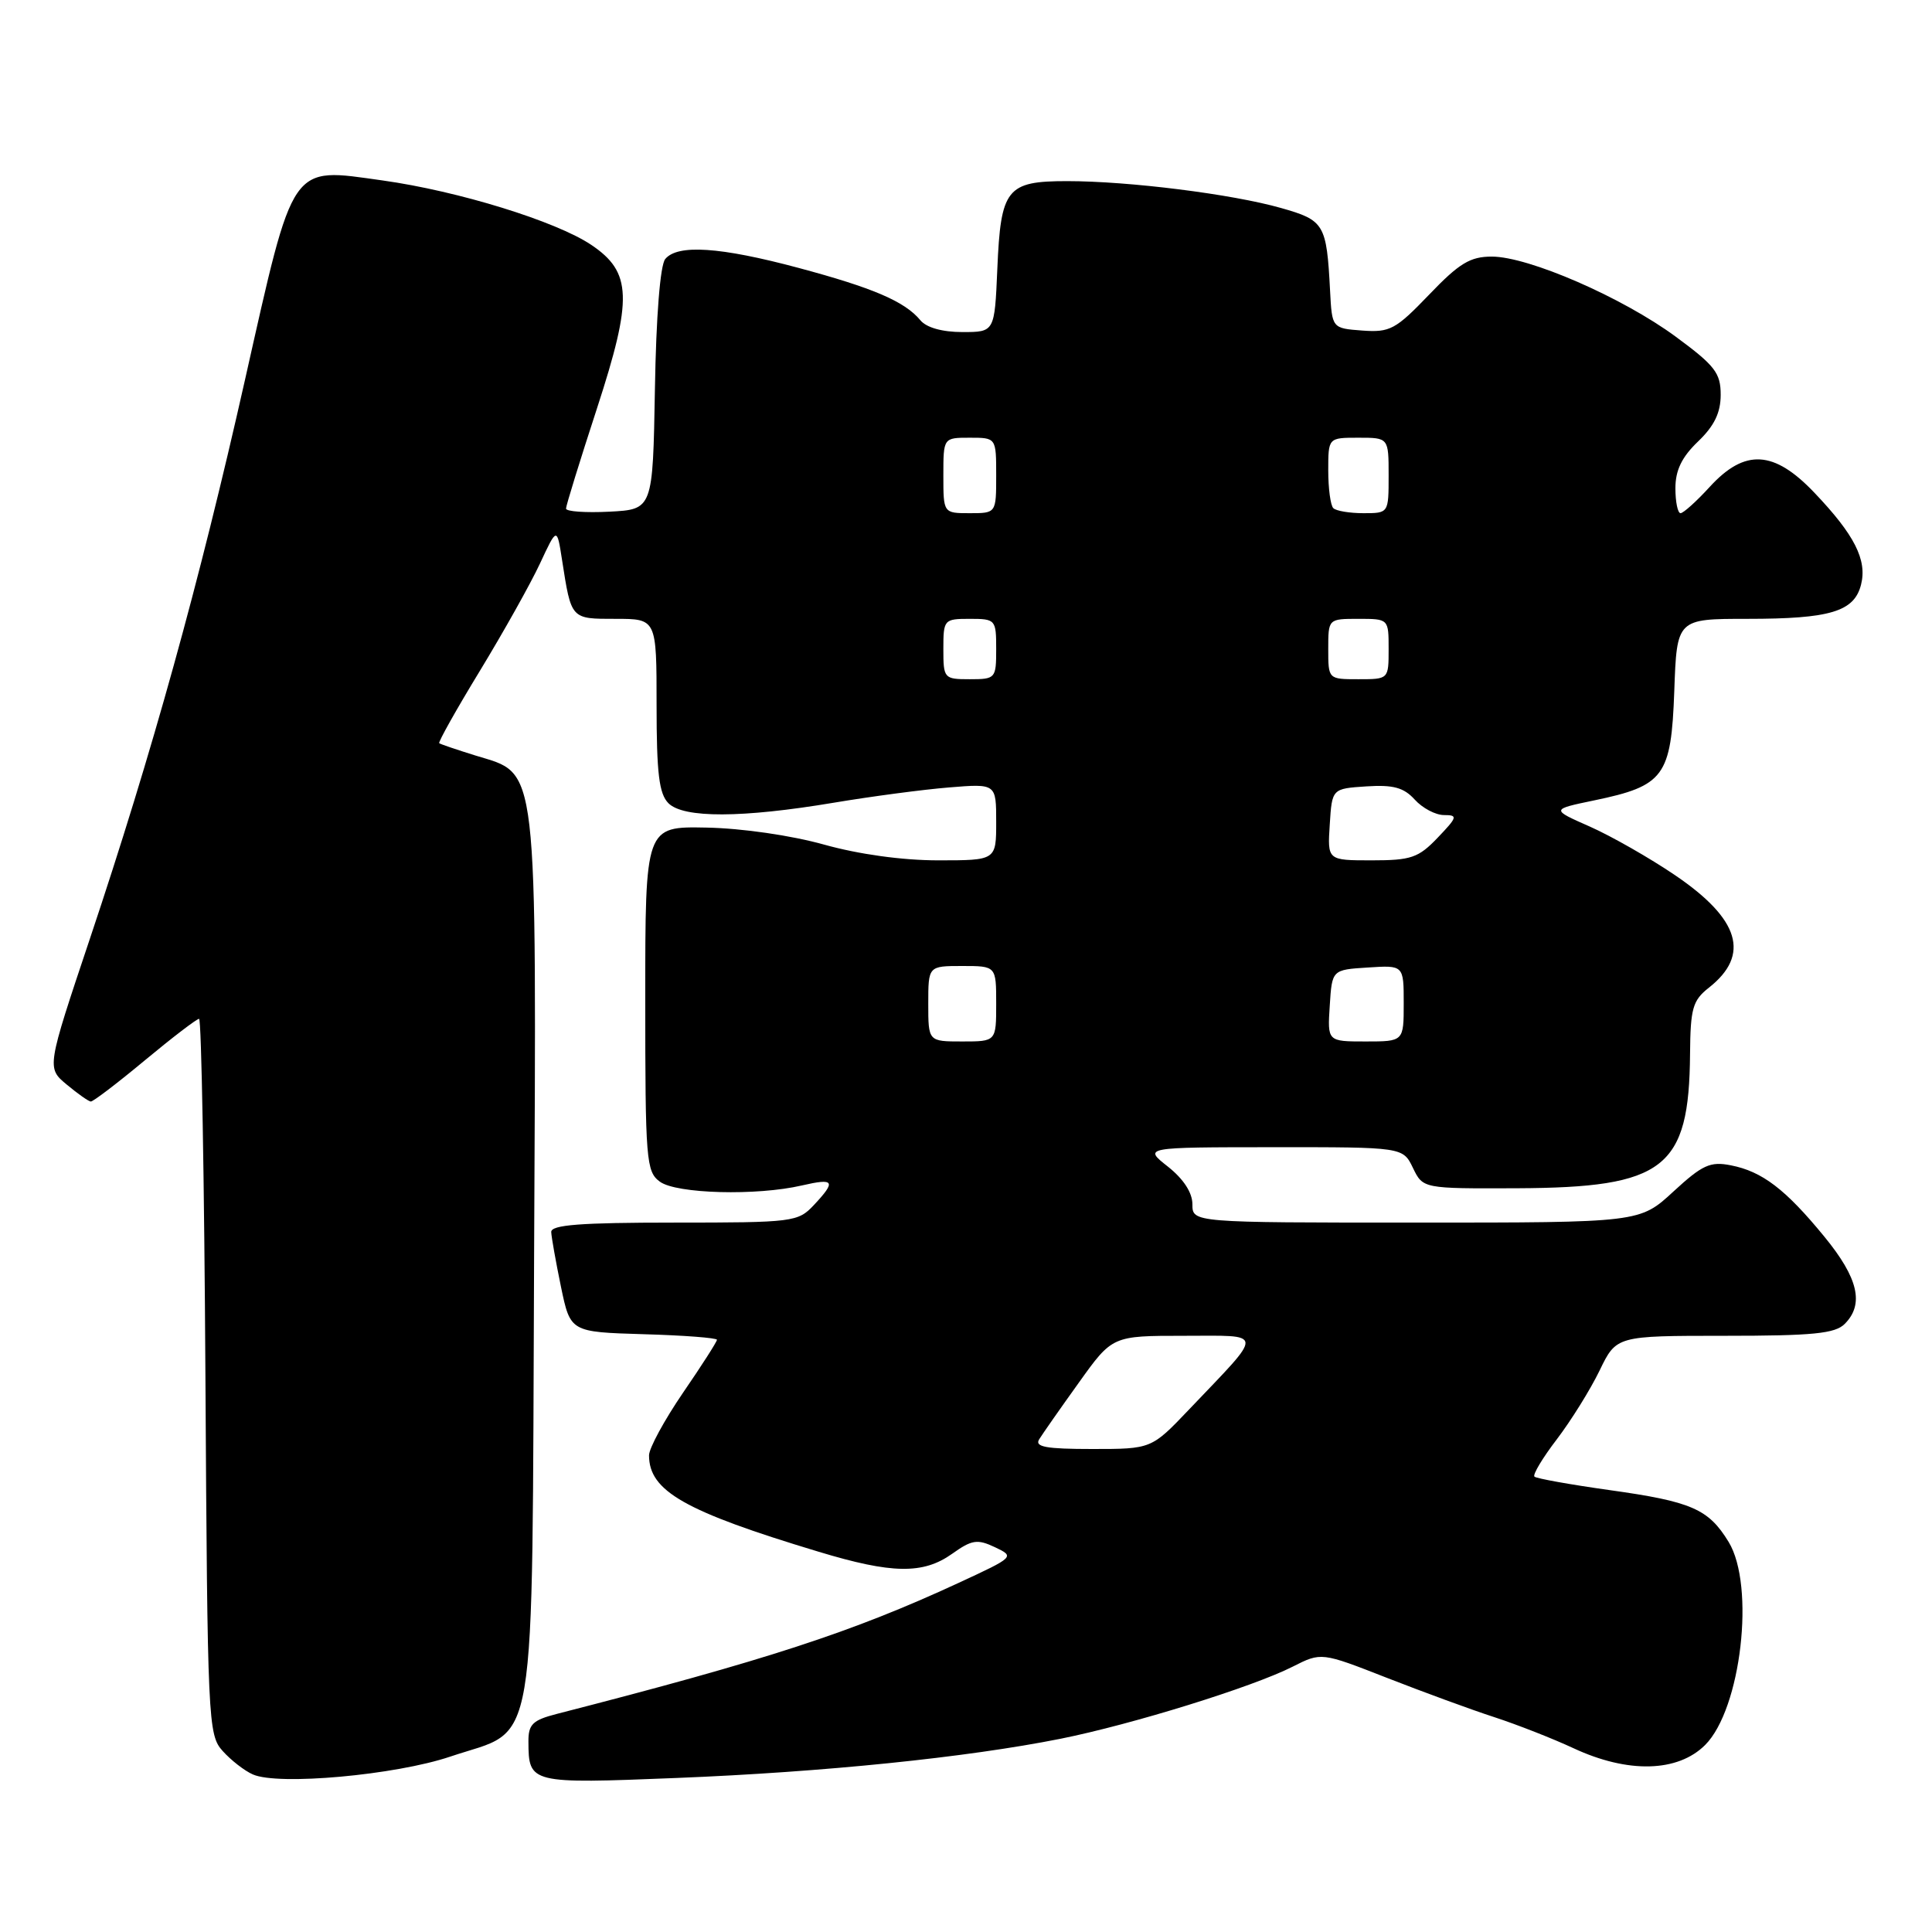 <?xml version="1.0" encoding="UTF-8" standalone="no"?>
<!DOCTYPE svg PUBLIC "-//W3C//DTD SVG 1.1//EN" "http://www.w3.org/Graphics/SVG/1.1/DTD/svg11.dtd" >
<svg xmlns="http://www.w3.org/2000/svg" xmlns:xlink="http://www.w3.org/1999/xlink" version="1.1" viewBox="0 0 256 256">
 <g >
 <path fill="currentColor"
d=" M 59.66 232.76 C 71.37 228.80 70.46 234.26 70.77 166.68 C 71.08 100.01 71.39 102.70 63.00 100.11 C 60.52 99.34 58.37 98.61 58.20 98.48 C 58.04 98.34 60.46 94.02 63.60 88.87 C 66.73 83.72 70.31 77.33 71.55 74.67 C 73.80 69.84 73.80 69.84 74.47 74.17 C 75.71 82.11 75.61 82.00 81.57 82.00 C 87.00 82.00 87.00 82.00 87.00 93.43 C 87.00 102.48 87.33 105.18 88.57 106.43 C 90.57 108.43 98.32 108.40 110.50 106.36 C 115.45 105.53 122.31 104.62 125.75 104.34 C 132.00 103.83 132.00 103.83 132.00 108.91 C 132.00 114.00 132.00 114.00 124.31 114.00 C 119.56 114.00 113.79 113.20 109.18 111.91 C 104.85 110.70 98.32 109.75 93.61 109.66 C 85.50 109.50 85.50 109.50 85.50 132.33 C 85.50 153.78 85.62 155.25 87.44 156.58 C 89.64 158.19 100.27 158.47 106.25 157.08 C 110.58 156.08 110.83 156.49 107.83 159.69 C 105.73 161.92 105.10 162.00 89.33 162.00 C 76.91 162.00 73.01 162.30 73.04 163.25 C 73.07 163.94 73.65 167.20 74.33 170.50 C 75.58 176.50 75.58 176.50 85.29 176.79 C 90.63 176.94 95.00 177.28 95.00 177.53 C 95.00 177.78 92.98 180.94 90.50 184.55 C 88.03 188.17 86.00 191.90 86.00 192.84 C 86.00 197.57 90.70 200.25 108.43 205.60 C 118.19 208.56 122.32 208.62 126.17 205.88 C 128.78 204.02 129.50 203.91 131.83 205.01 C 134.48 206.27 134.45 206.30 127.00 209.75 C 112.88 216.28 101.60 219.96 73.75 227.11 C 70.57 227.93 70.00 228.49 70.02 230.79 C 70.05 236.33 70.21 236.37 89.65 235.59 C 109.17 234.81 128.05 232.88 140.50 230.40 C 149.99 228.50 165.97 223.54 171.29 220.84 C 175.08 218.92 175.08 218.92 183.79 222.33 C 188.58 224.20 194.97 226.55 198.00 227.53 C 201.03 228.52 205.75 230.37 208.50 231.65 C 215.71 235.01 222.31 234.84 225.94 231.22 C 230.71 226.45 232.60 210.13 229.05 204.31 C 226.38 199.94 224.14 198.96 213.23 197.44 C 208.04 196.71 203.58 195.91 203.32 195.66 C 203.07 195.40 204.40 193.18 206.29 190.71 C 208.17 188.24 210.72 184.15 211.95 181.61 C 214.18 177.00 214.18 177.00 228.52 177.00 C 240.22 177.00 243.15 176.71 244.43 175.43 C 247.04 172.82 246.24 169.36 241.75 163.88 C 236.59 157.58 233.50 155.22 229.34 154.41 C 226.62 153.87 225.57 154.35 221.73 157.89 C 217.28 162.00 217.28 162.00 187.64 162.00 C 158.00 162.00 158.00 162.00 158.00 159.57 C 158.00 158.03 156.82 156.22 154.75 154.58 C 151.50 152.02 151.50 152.02 168.70 152.01 C 185.89 152.00 185.89 152.00 187.22 154.75 C 188.55 157.50 188.55 157.50 201.03 157.45 C 220.58 157.36 223.82 154.84 223.94 139.64 C 223.99 133.60 224.29 132.56 226.44 130.87 C 231.95 126.53 230.53 121.79 221.97 115.98 C 218.60 113.69 213.51 110.79 210.67 109.53 C 205.50 107.25 205.50 107.25 211.22 106.06 C 220.52 104.13 221.44 102.88 221.85 91.59 C 222.19 82.00 222.19 82.00 231.53 82.00 C 242.53 82.00 245.70 81.04 246.60 77.46 C 247.42 74.19 245.73 70.86 240.42 65.29 C 235.06 59.65 231.21 59.43 226.56 64.50 C 224.80 66.43 223.05 68.00 222.68 68.00 C 222.31 68.00 222.00 66.51 222.00 64.69 C 222.00 62.31 222.85 60.56 225.00 58.50 C 227.15 56.44 228.00 54.69 228.00 52.31 C 228.00 49.42 227.24 48.44 222.04 44.61 C 214.98 39.41 202.55 34.00 197.67 34.00 C 194.80 34.00 193.35 34.88 189.36 39.05 C 184.93 43.66 184.18 44.07 180.51 43.80 C 176.50 43.50 176.50 43.50 176.24 38.50 C 175.78 29.68 175.49 29.19 169.74 27.56 C 163.27 25.72 149.60 24.00 141.40 24.00 C 133.38 24.00 132.60 24.98 132.15 35.65 C 131.79 44.00 131.79 44.00 127.52 44.00 C 124.86 44.00 122.75 43.41 121.95 42.43 C 119.88 39.94 115.71 38.15 105.78 35.49 C 95.43 32.72 89.79 32.34 88.15 34.32 C 87.48 35.12 86.94 41.90 86.78 51.57 C 86.50 67.50 86.50 67.50 80.75 67.80 C 77.59 67.96 75.00 67.78 75.00 67.39 C 75.00 67.00 76.85 61.01 79.11 54.09 C 83.85 39.53 83.73 36.07 78.35 32.45 C 73.69 29.32 60.72 25.31 50.69 23.91 C 38.36 22.19 39.01 21.25 32.46 50.34 C 26.40 77.27 20.16 99.75 11.92 124.36 C 6.18 141.50 6.18 141.50 8.84 143.71 C 10.30 144.93 11.74 145.94 12.03 145.96 C 12.33 145.98 15.55 143.53 19.19 140.50 C 22.84 137.47 26.07 135.00 26.38 135.00 C 26.69 135.00 27.07 156.33 27.22 182.40 C 27.49 228.18 27.57 229.87 29.50 232.01 C 30.60 233.24 32.40 234.64 33.50 235.12 C 36.86 236.62 52.40 235.21 59.66 232.76 Z  M 137.70 190.71 C 138.14 190.00 140.50 186.62 142.95 183.21 C 147.39 177.00 147.39 177.00 156.85 177.00 C 167.67 177.00 167.61 176.21 157.57 186.75 C 152.57 192.00 152.57 192.00 144.73 192.00 C 138.58 192.00 137.07 191.72 137.70 190.71 Z  M 123.00 133.00 C 123.00 128.00 123.00 128.00 127.50 128.00 C 132.00 128.00 132.00 128.00 132.00 133.00 C 132.00 138.00 132.00 138.00 127.50 138.00 C 123.00 138.00 123.00 138.00 123.00 133.00 Z  M 176.20 133.25 C 176.50 128.50 176.50 128.50 181.25 128.20 C 186.00 127.89 186.00 127.89 186.00 132.95 C 186.00 138.00 186.00 138.00 180.95 138.00 C 175.89 138.00 175.89 138.00 176.20 133.25 Z  M 176.20 109.25 C 176.50 104.50 176.50 104.50 181.05 104.20 C 184.61 103.97 186.01 104.35 187.46 105.95 C 188.48 107.08 190.22 108.00 191.34 108.00 C 193.20 108.00 193.12 108.26 190.50 111.00 C 187.95 113.67 186.97 114.00 181.76 114.00 C 175.89 114.00 175.89 114.00 176.20 109.25 Z  M 125.00 86.00 C 125.00 82.10 125.08 82.00 128.50 82.00 C 131.92 82.00 132.00 82.10 132.00 86.00 C 132.00 89.90 131.92 90.00 128.50 90.00 C 125.08 90.00 125.00 89.90 125.00 86.00 Z  M 176.00 86.00 C 176.00 82.00 176.00 82.00 180.00 82.00 C 184.00 82.00 184.00 82.00 184.00 86.00 C 184.00 90.00 184.00 90.00 180.00 90.00 C 176.00 90.00 176.00 90.00 176.00 86.00 Z  M 125.00 63.00 C 125.00 58.00 125.00 58.00 128.50 58.00 C 132.00 58.00 132.00 58.00 132.00 63.00 C 132.00 68.00 132.00 68.00 128.50 68.00 C 125.00 68.00 125.00 68.00 125.00 63.00 Z  M 176.67 67.33 C 176.30 66.97 176.00 64.72 176.00 62.33 C 176.00 58.00 176.00 58.00 180.00 58.00 C 184.00 58.00 184.00 58.00 184.00 63.00 C 184.00 68.00 184.00 68.00 180.67 68.00 C 178.83 68.00 177.03 67.70 176.67 67.33 Z "/>
</g>
</svg>